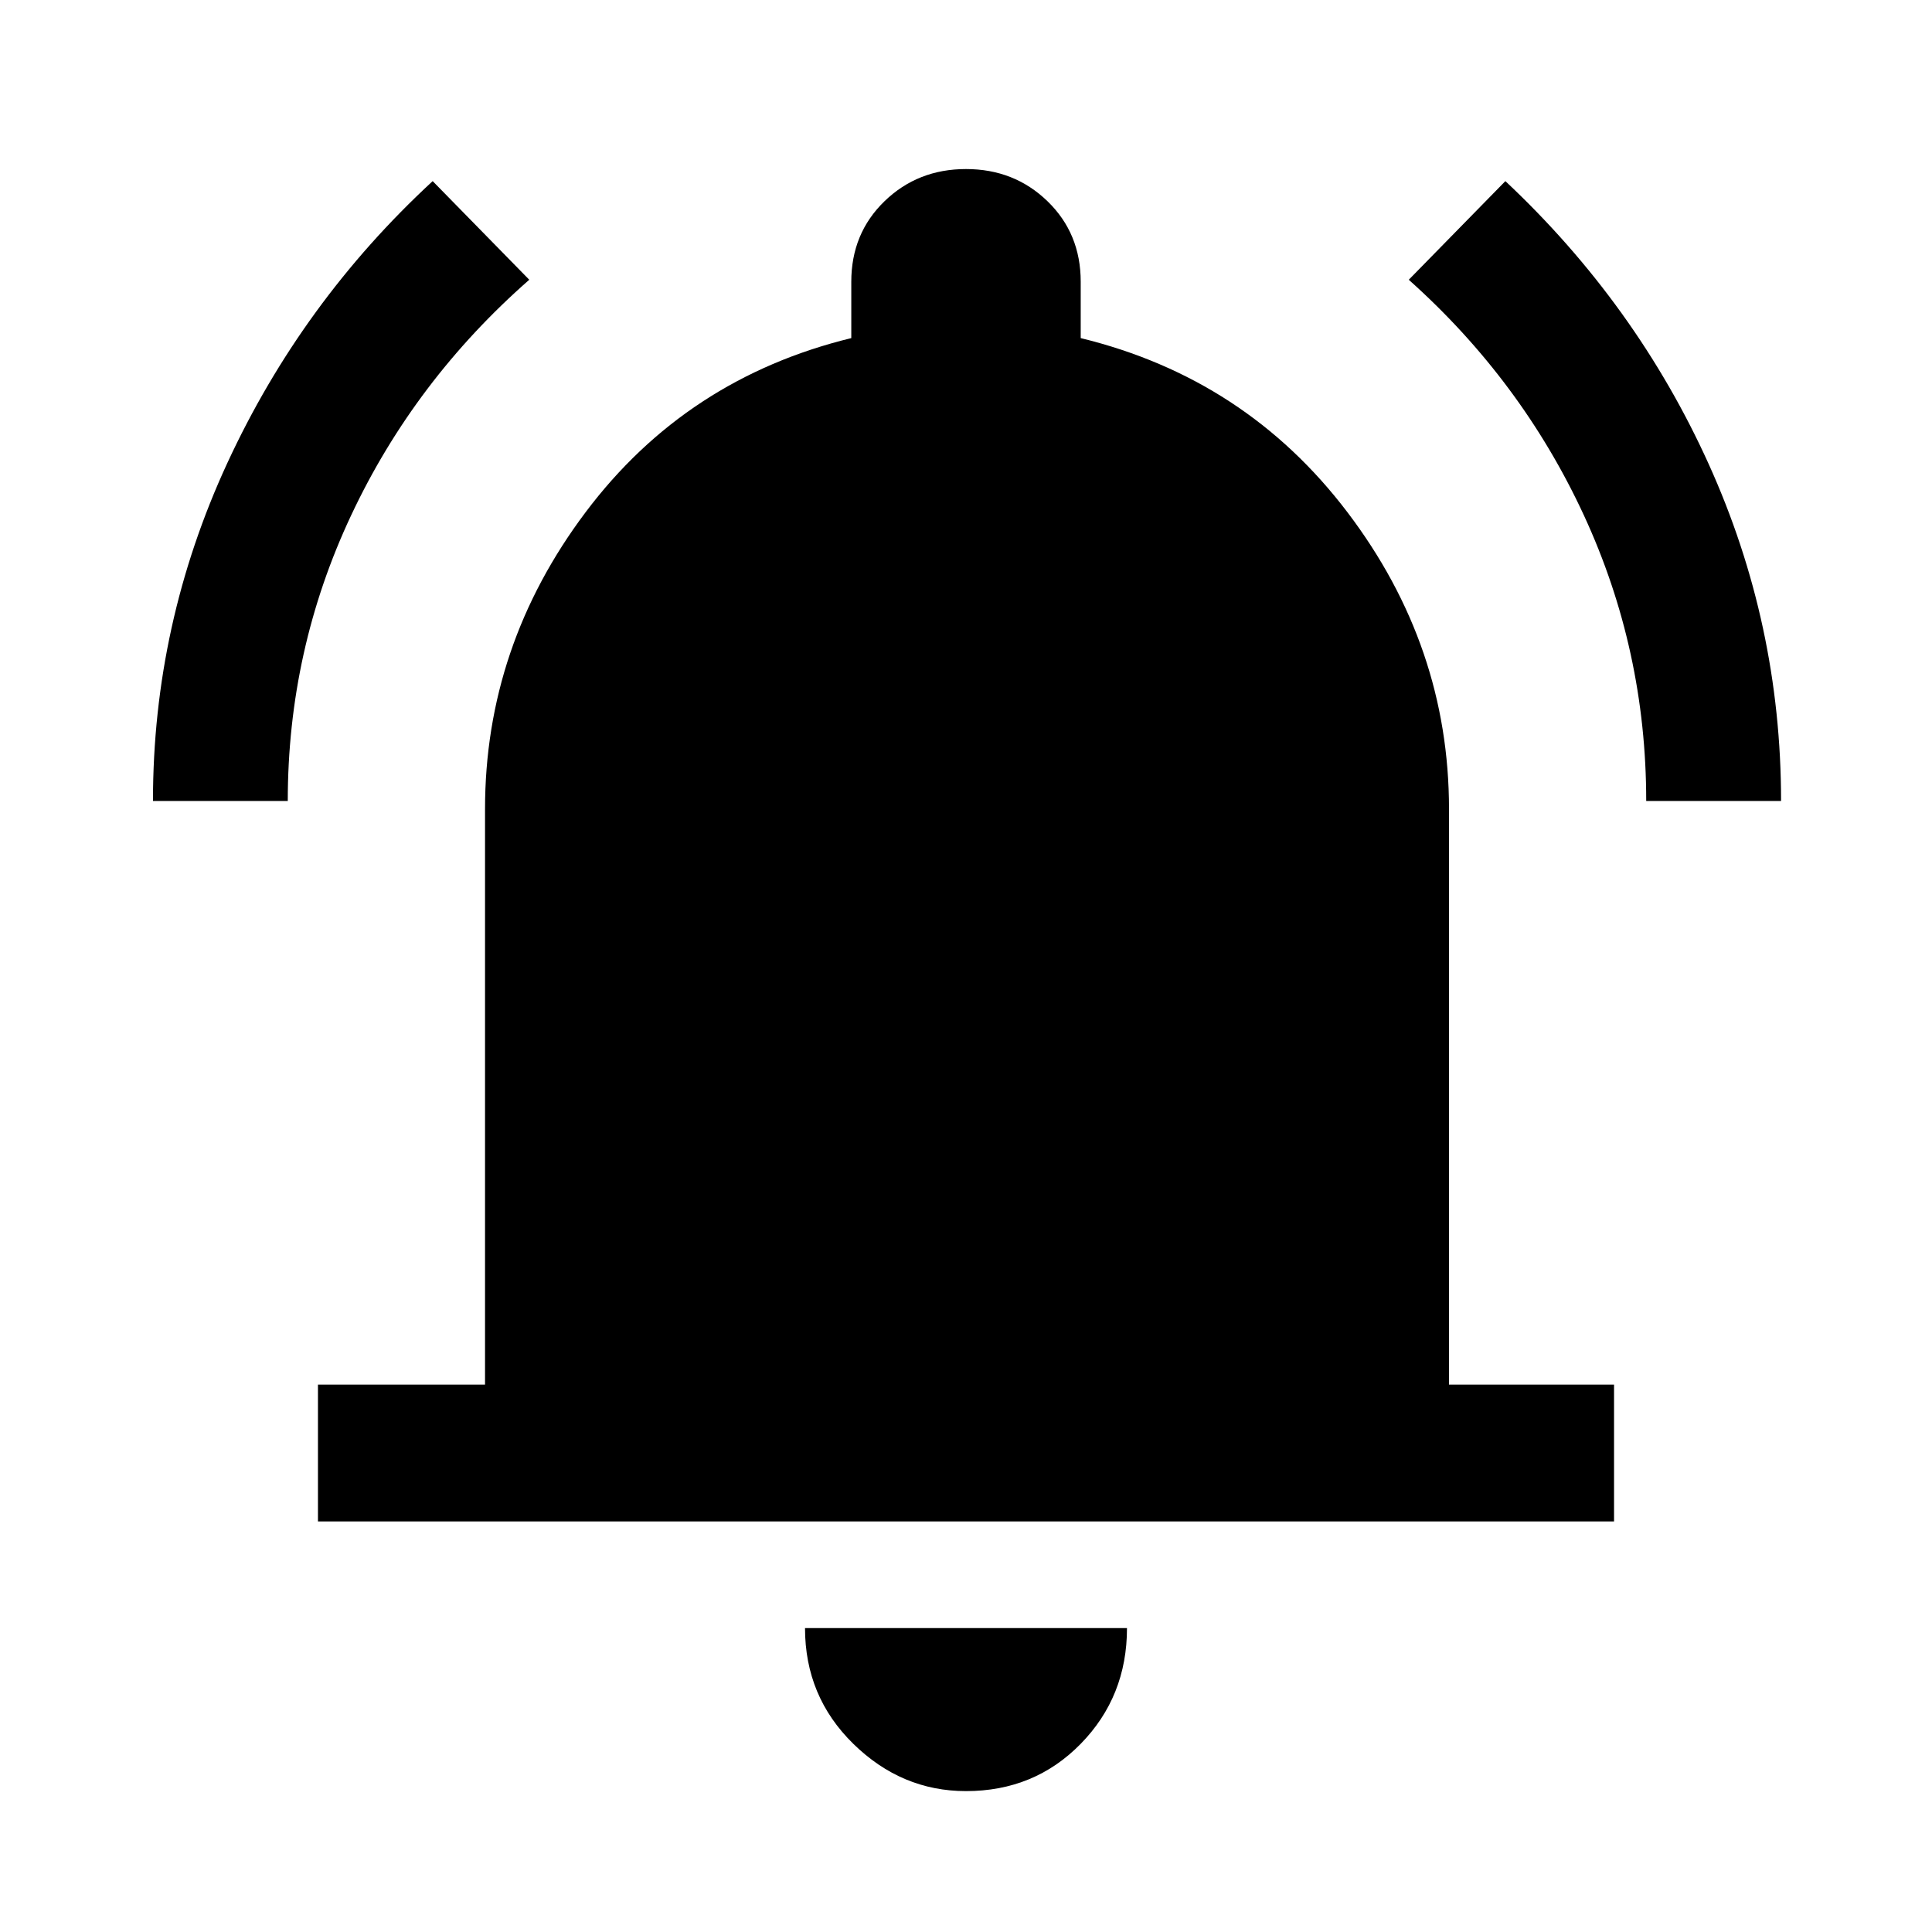 <svg xmlns="http://www.w3.org/2000/svg" height="40" width="40"><path d="M3.167 16.583q0-3.666 1.541-7Q6.25 6.25 8.958 3.75l2 2.042q-2.375 2.083-3.687 4.875-1.313 2.791-1.313 5.916Zm30.916 0q0-3.125-1.291-5.916-1.292-2.792-3.625-4.875l2-2.042q2.708 2.542 4.208 5.854 1.5 3.313 1.5 6.979ZM6.583 31.5v-2.833h3.459V16.75q0-3.375 2.083-6.146T17.625 7V5.833q0-1 .687-1.666Q19 3.5 20 3.5t1.688.667q.687.666.687 1.666V7q3.417.833 5.521 3.604T30 16.75v11.917h3.417V31.5ZM20 37.083q-1.333 0-2.333-.979-1-.979-1-2.396h6.666q0 1.417-.958 2.396-.958.979-2.375.979Z"/></svg>